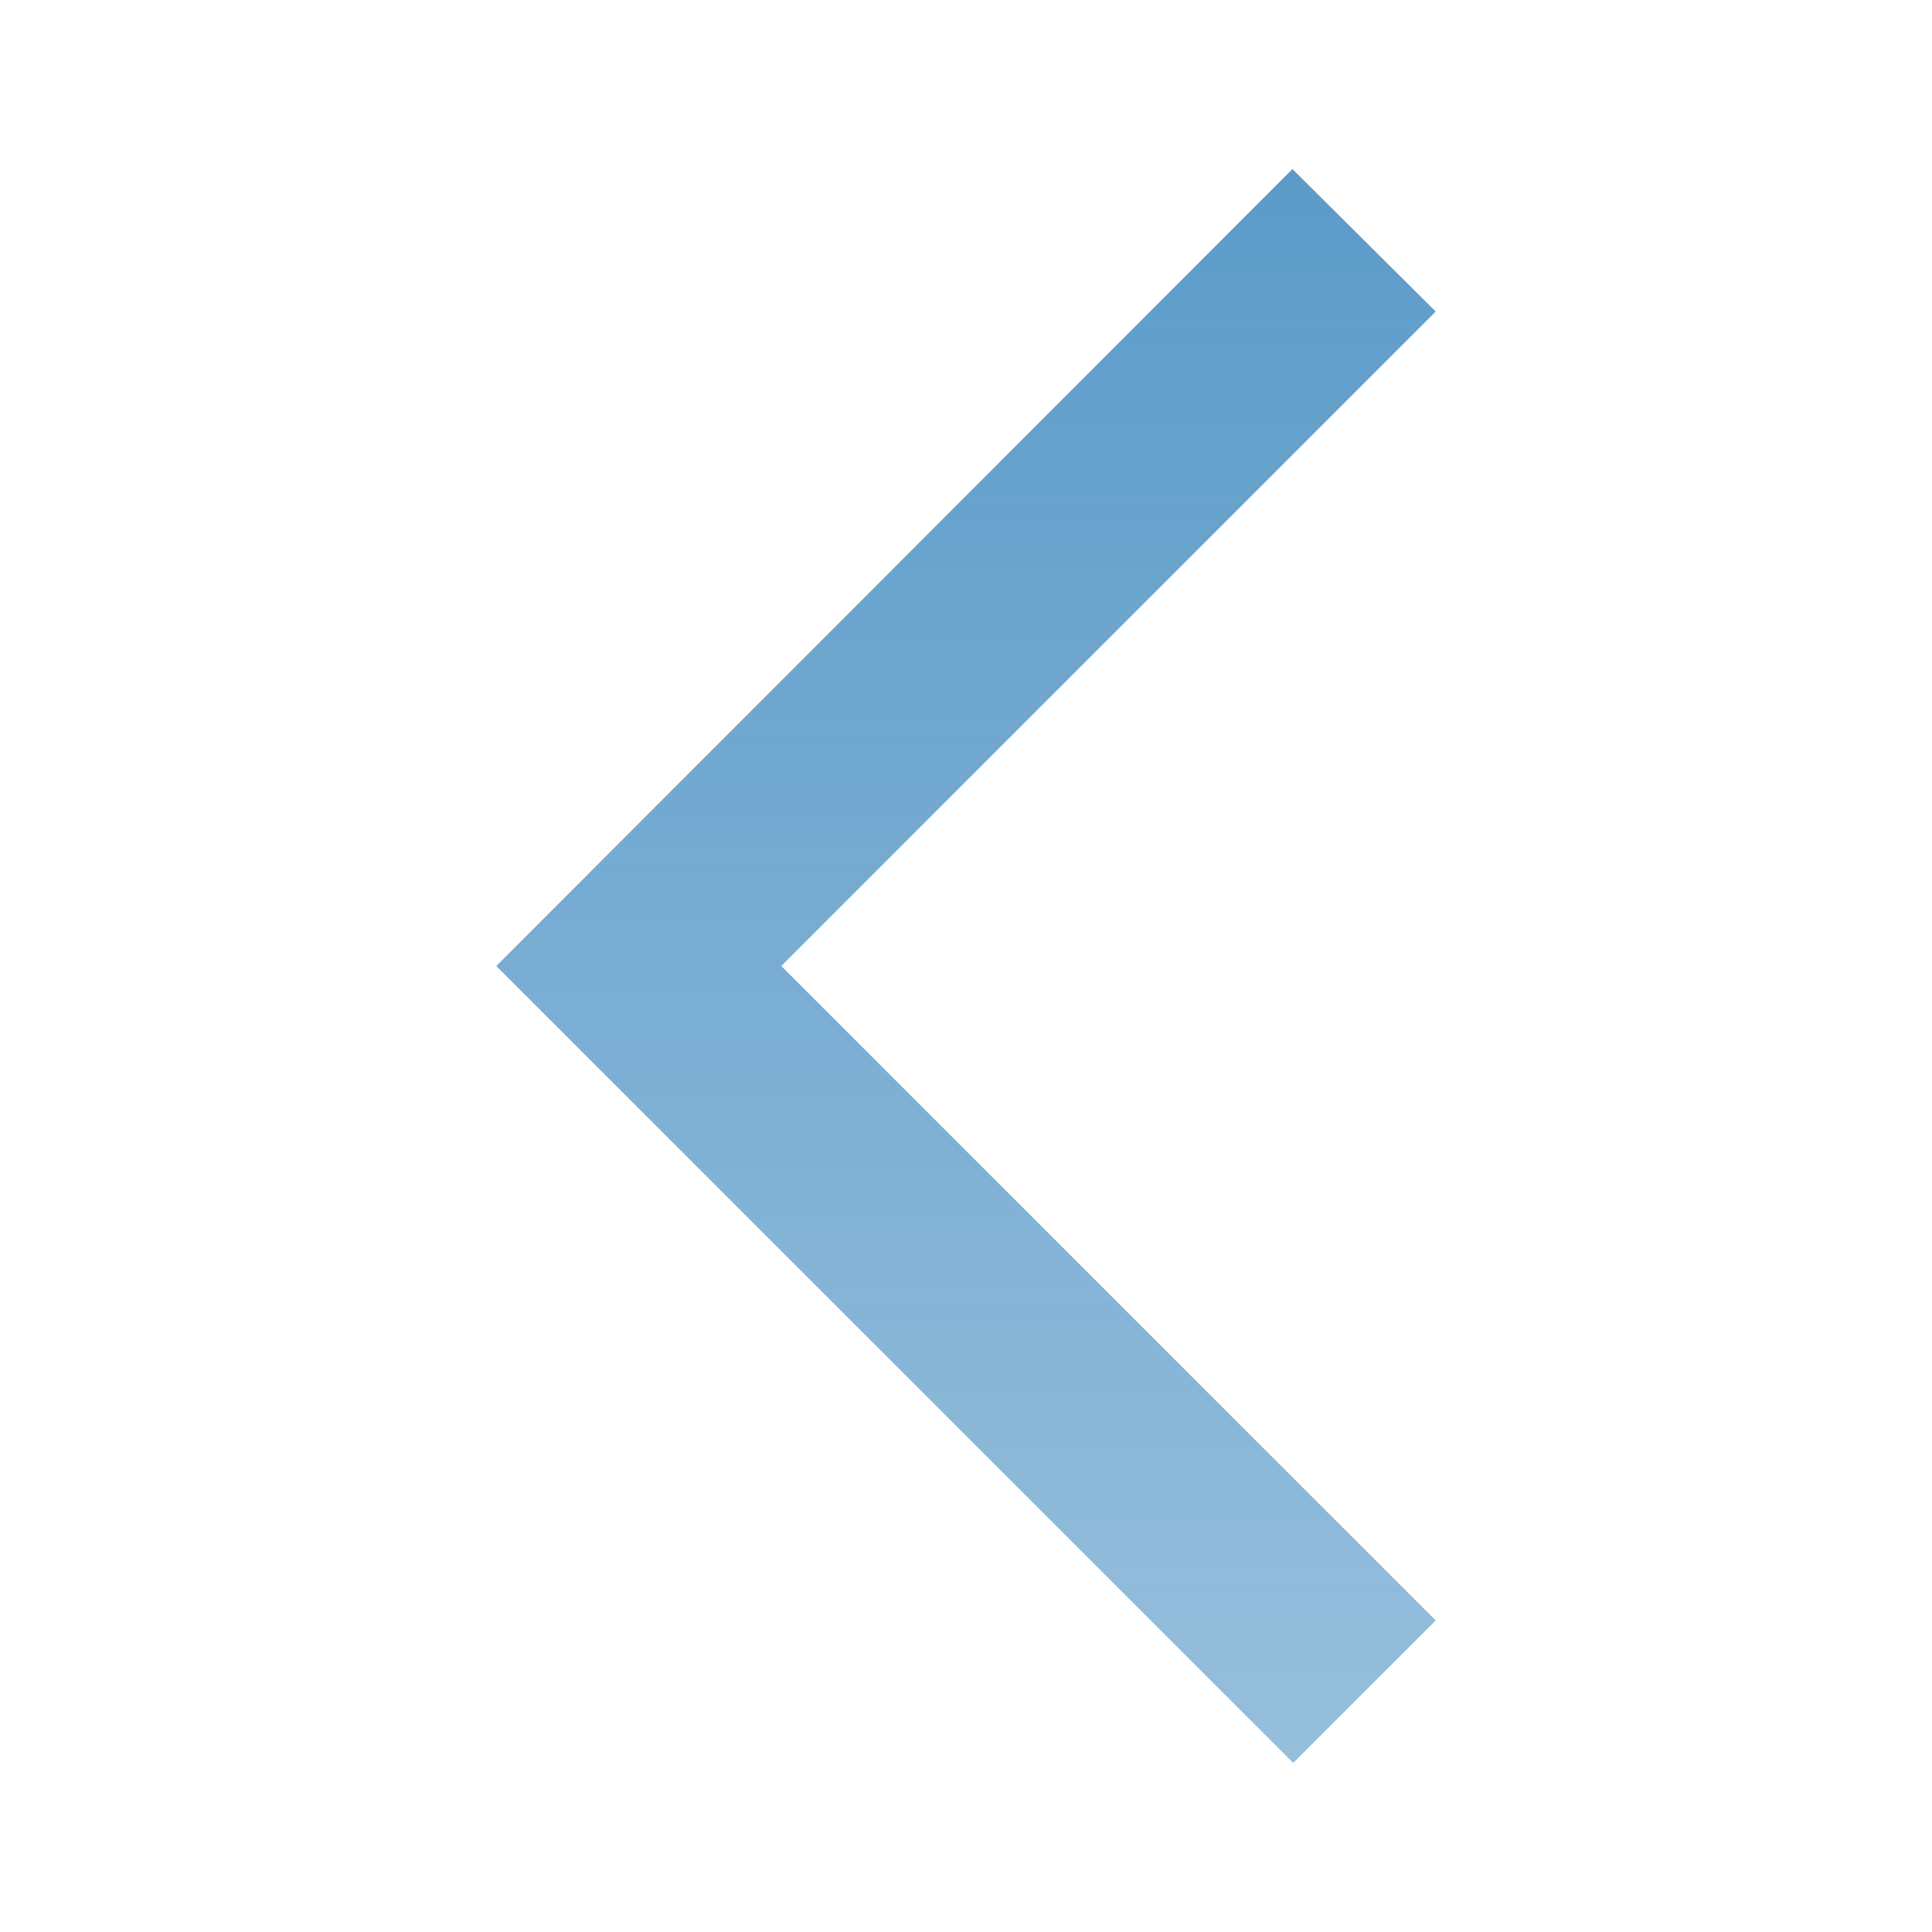 <svg width="24" height="24" viewBox="0 0 24 24" fill="none" xmlns="http://www.w3.org/2000/svg">
<path d="M17.835 3.87L16.055 2.1L6.165 12L16.065 21.9L17.835 20.13L9.705 12L17.835 3.87Z" fill="url(#paint0_linear_494_13707)"/>
<defs>
<linearGradient id="paint0_linear_494_13707" x1="12" y1="2.1" x2="12" y2="21.9" gradientUnits="userSpaceOnUse">
<stop stop-color="#1670B1" stop-opacity="0.7"/>
<stop offset="1" stop-color="#1670B1" stop-opacity="0.45"/>
</linearGradient>
</defs>
</svg>
